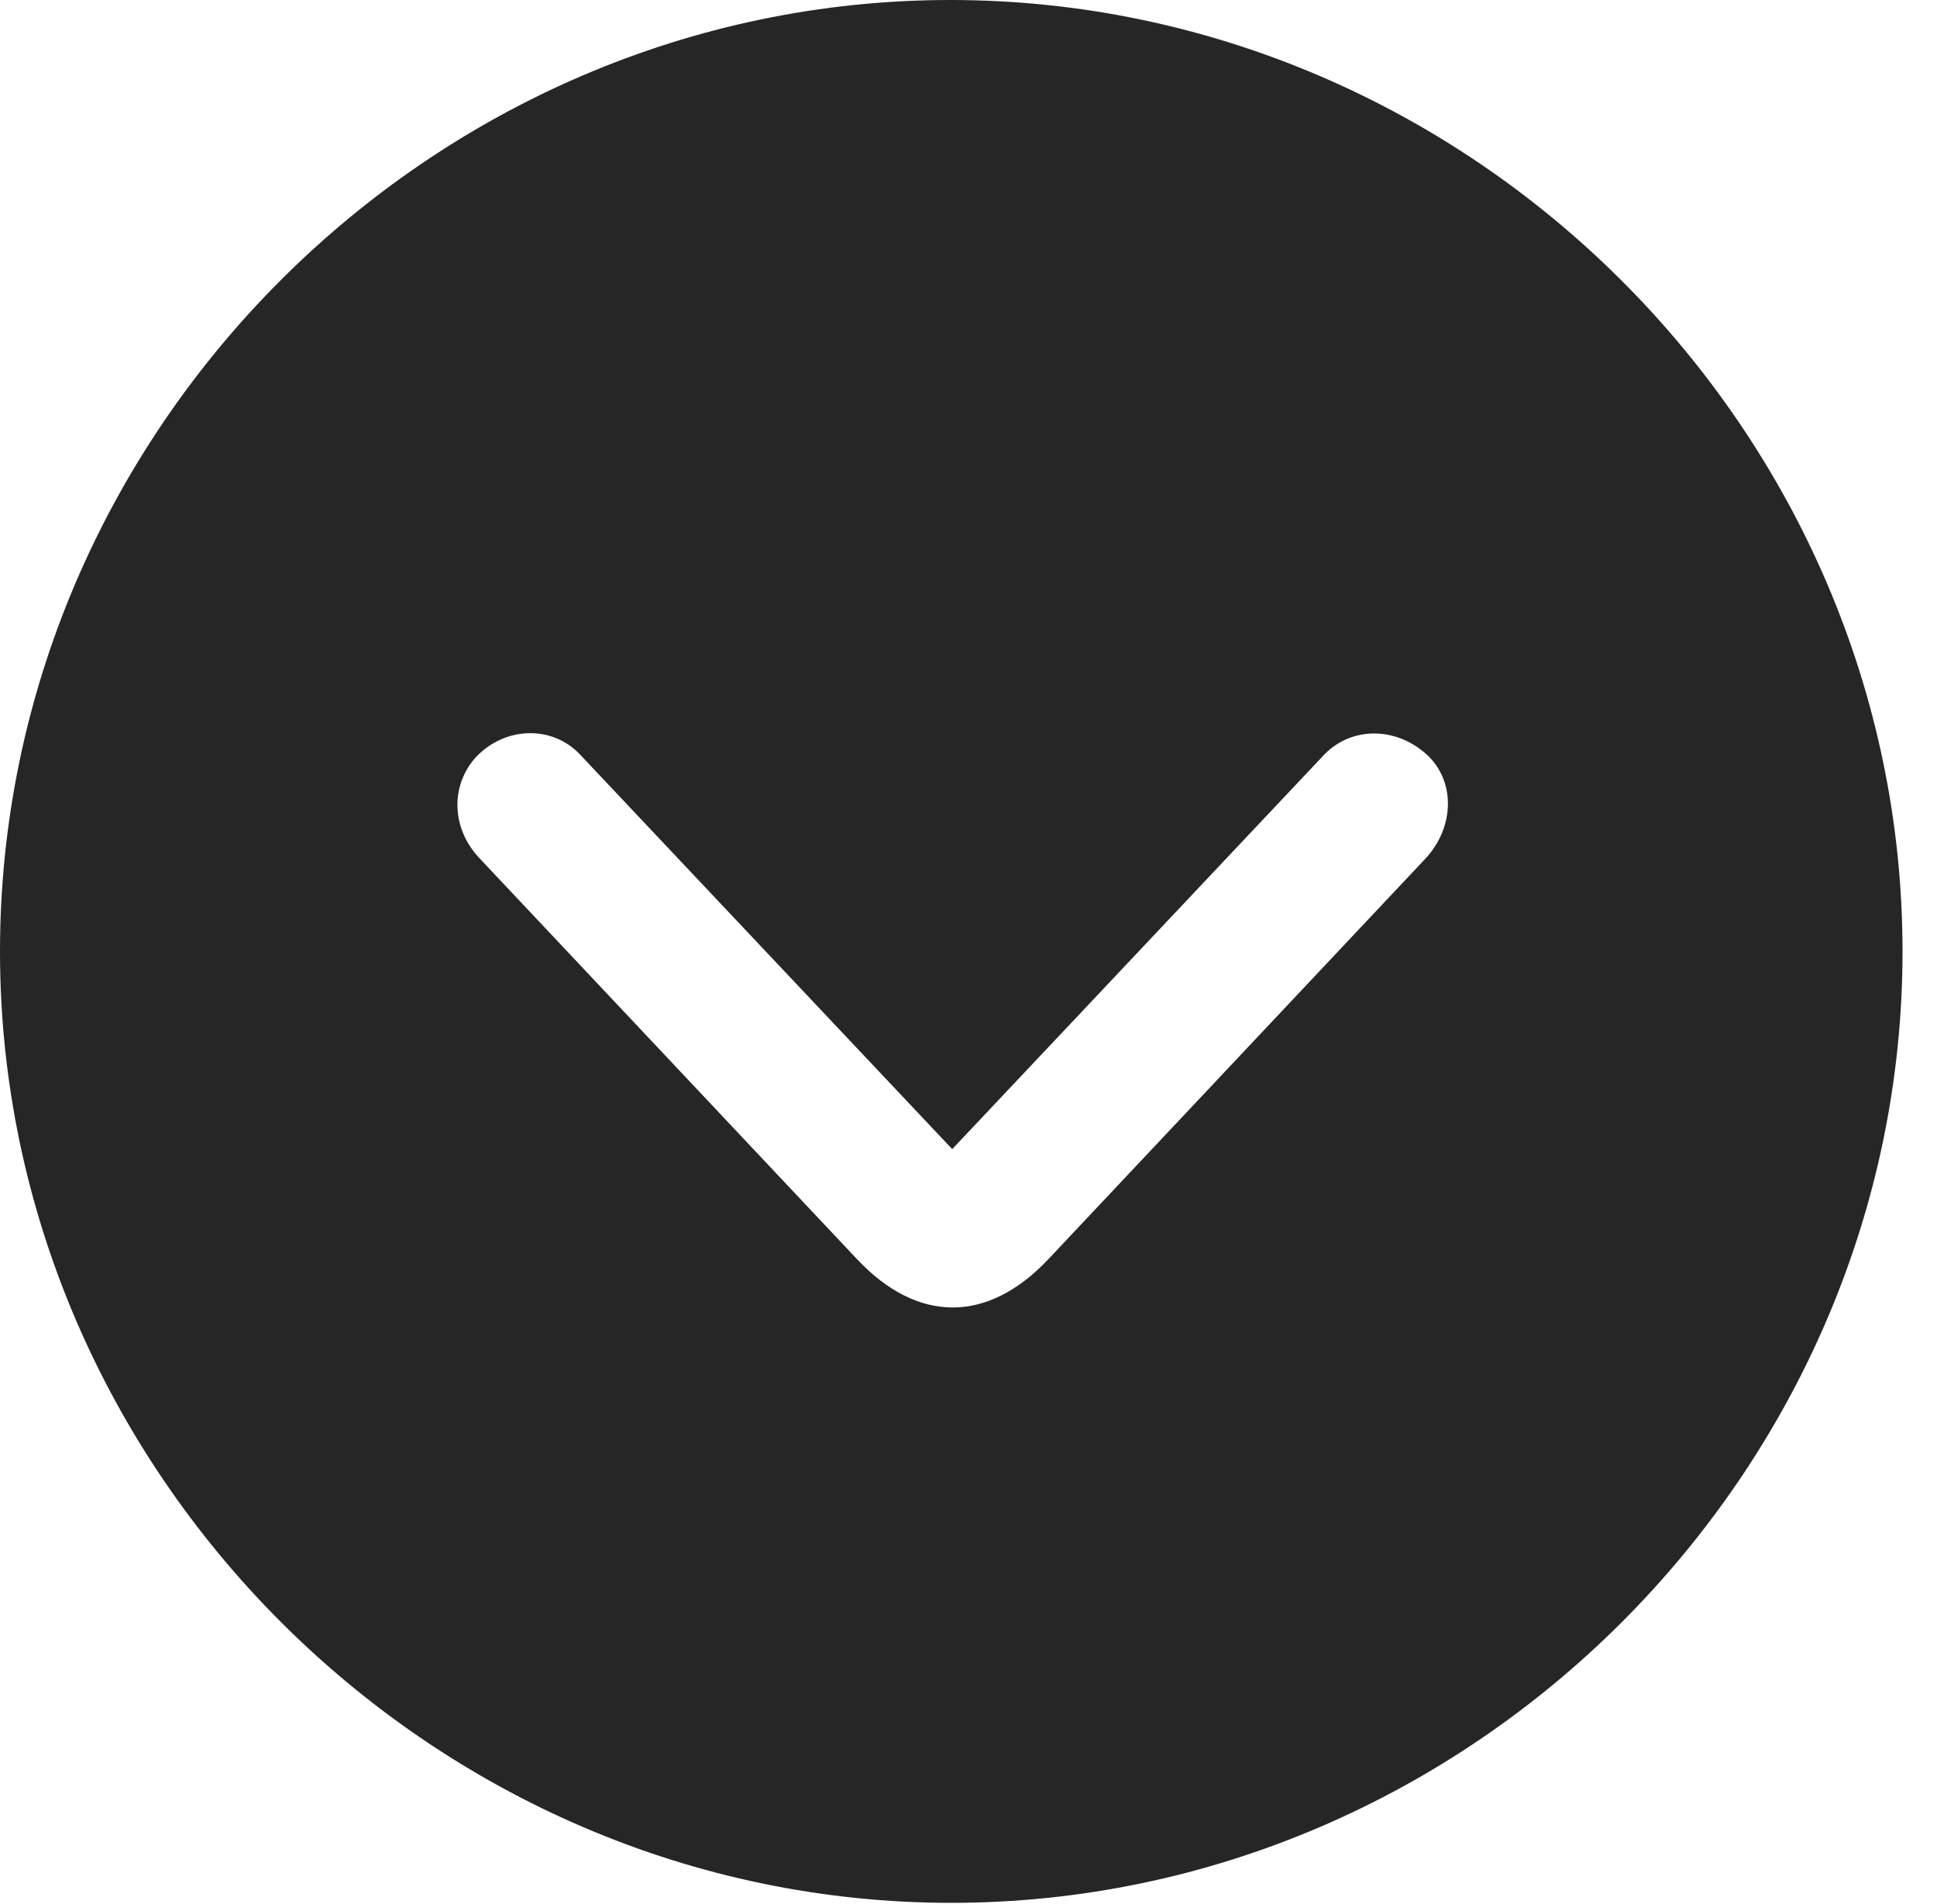 <?xml version="1.0" encoding="UTF-8"?>
<!--Generator: Apple Native CoreSVG 232.5-->
<!DOCTYPE svg
PUBLIC "-//W3C//DTD SVG 1.1//EN"
       "http://www.w3.org/Graphics/SVG/1.1/DTD/svg11.dtd">
<svg version="1.1" xmlns="http://www.w3.org/2000/svg" xmlns:xlink="http://www.w3.org/1999/xlink" width="20.283" height="19.932">
 <g>
  <rect height="19.932" opacity="0" width="20.283" x="0" y="0"/>
  <path d="M19.922 9.961C19.922 15.4 15.41 19.922 9.961 19.922C4.521 19.922 0 15.4 0 9.961C0 4.512 4.512 0 9.951 0C15.4 0 19.922 4.512 19.922 9.961ZM4.99 7.92C4.717 8.213 4.717 8.672 5.029 8.994L8.975 13.184C9.609 13.857 10.342 13.857 10.977 13.184L14.922 8.994C15.225 8.672 15.244 8.203 14.961 7.92C14.639 7.607 14.16 7.598 13.867 7.9L9.971 12.031L6.074 7.9C5.791 7.598 5.303 7.598 4.99 7.92Z" fill="#000000" fill-opacity="0.85"/>
 </g>
</svg>
